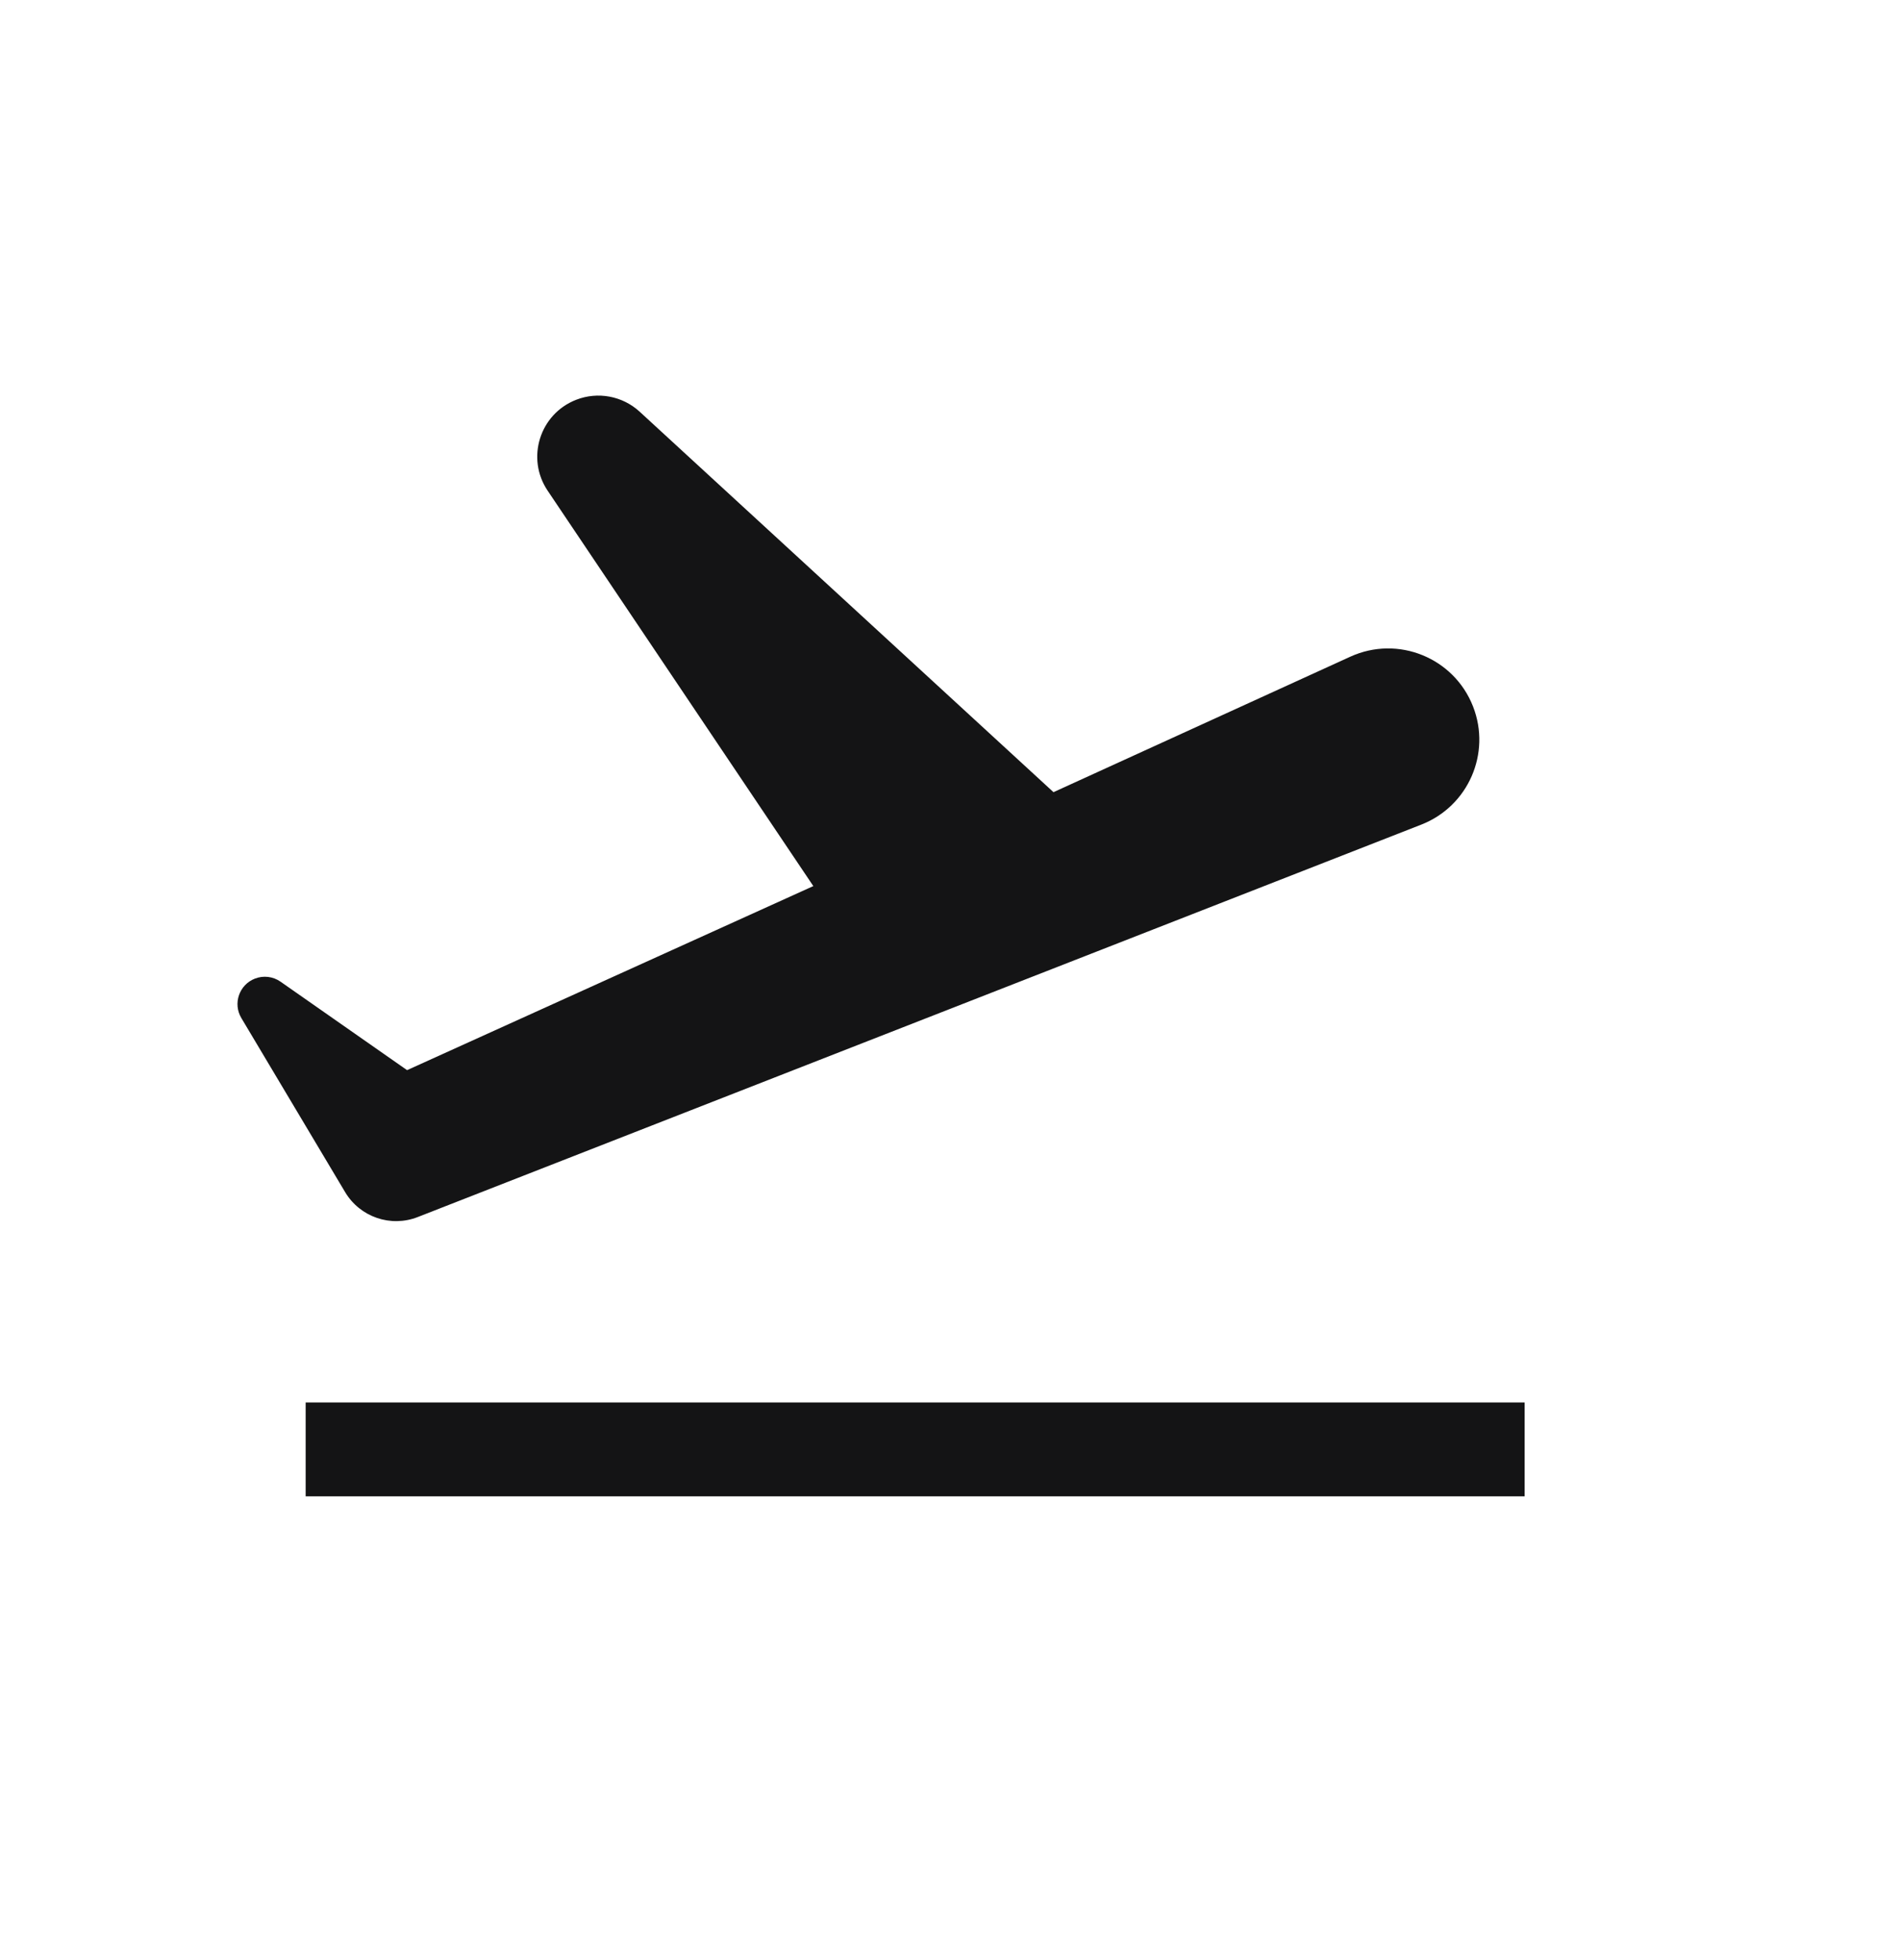 <svg width="32" height="33" viewBox="0 0 32 33" fill="none" xmlns="http://www.w3.org/2000/svg">
<path fill-rule="evenodd" clip-rule="evenodd" d="M4.293 16.476C4.028 16.579 3.919 16.896 4.065 17.14L5.813 20.071C6.064 20.491 6.581 20.668 7.036 20.49L23.938 13.883C24.728 13.574 25.118 12.684 24.809 11.894C24.488 11.073 23.544 10.69 22.742 11.056L17.743 13.337L10.773 6.931C10.484 6.666 10.069 6.588 9.703 6.731C9.09 6.97 8.856 7.716 9.224 8.262L13.698 14.918L6.856 18.017L4.724 16.527C4.598 16.439 4.436 16.42 4.293 16.476ZM25.678 23.612H5.148V25.192H25.678V23.612Z" fill="#141415"/>
</svg>
